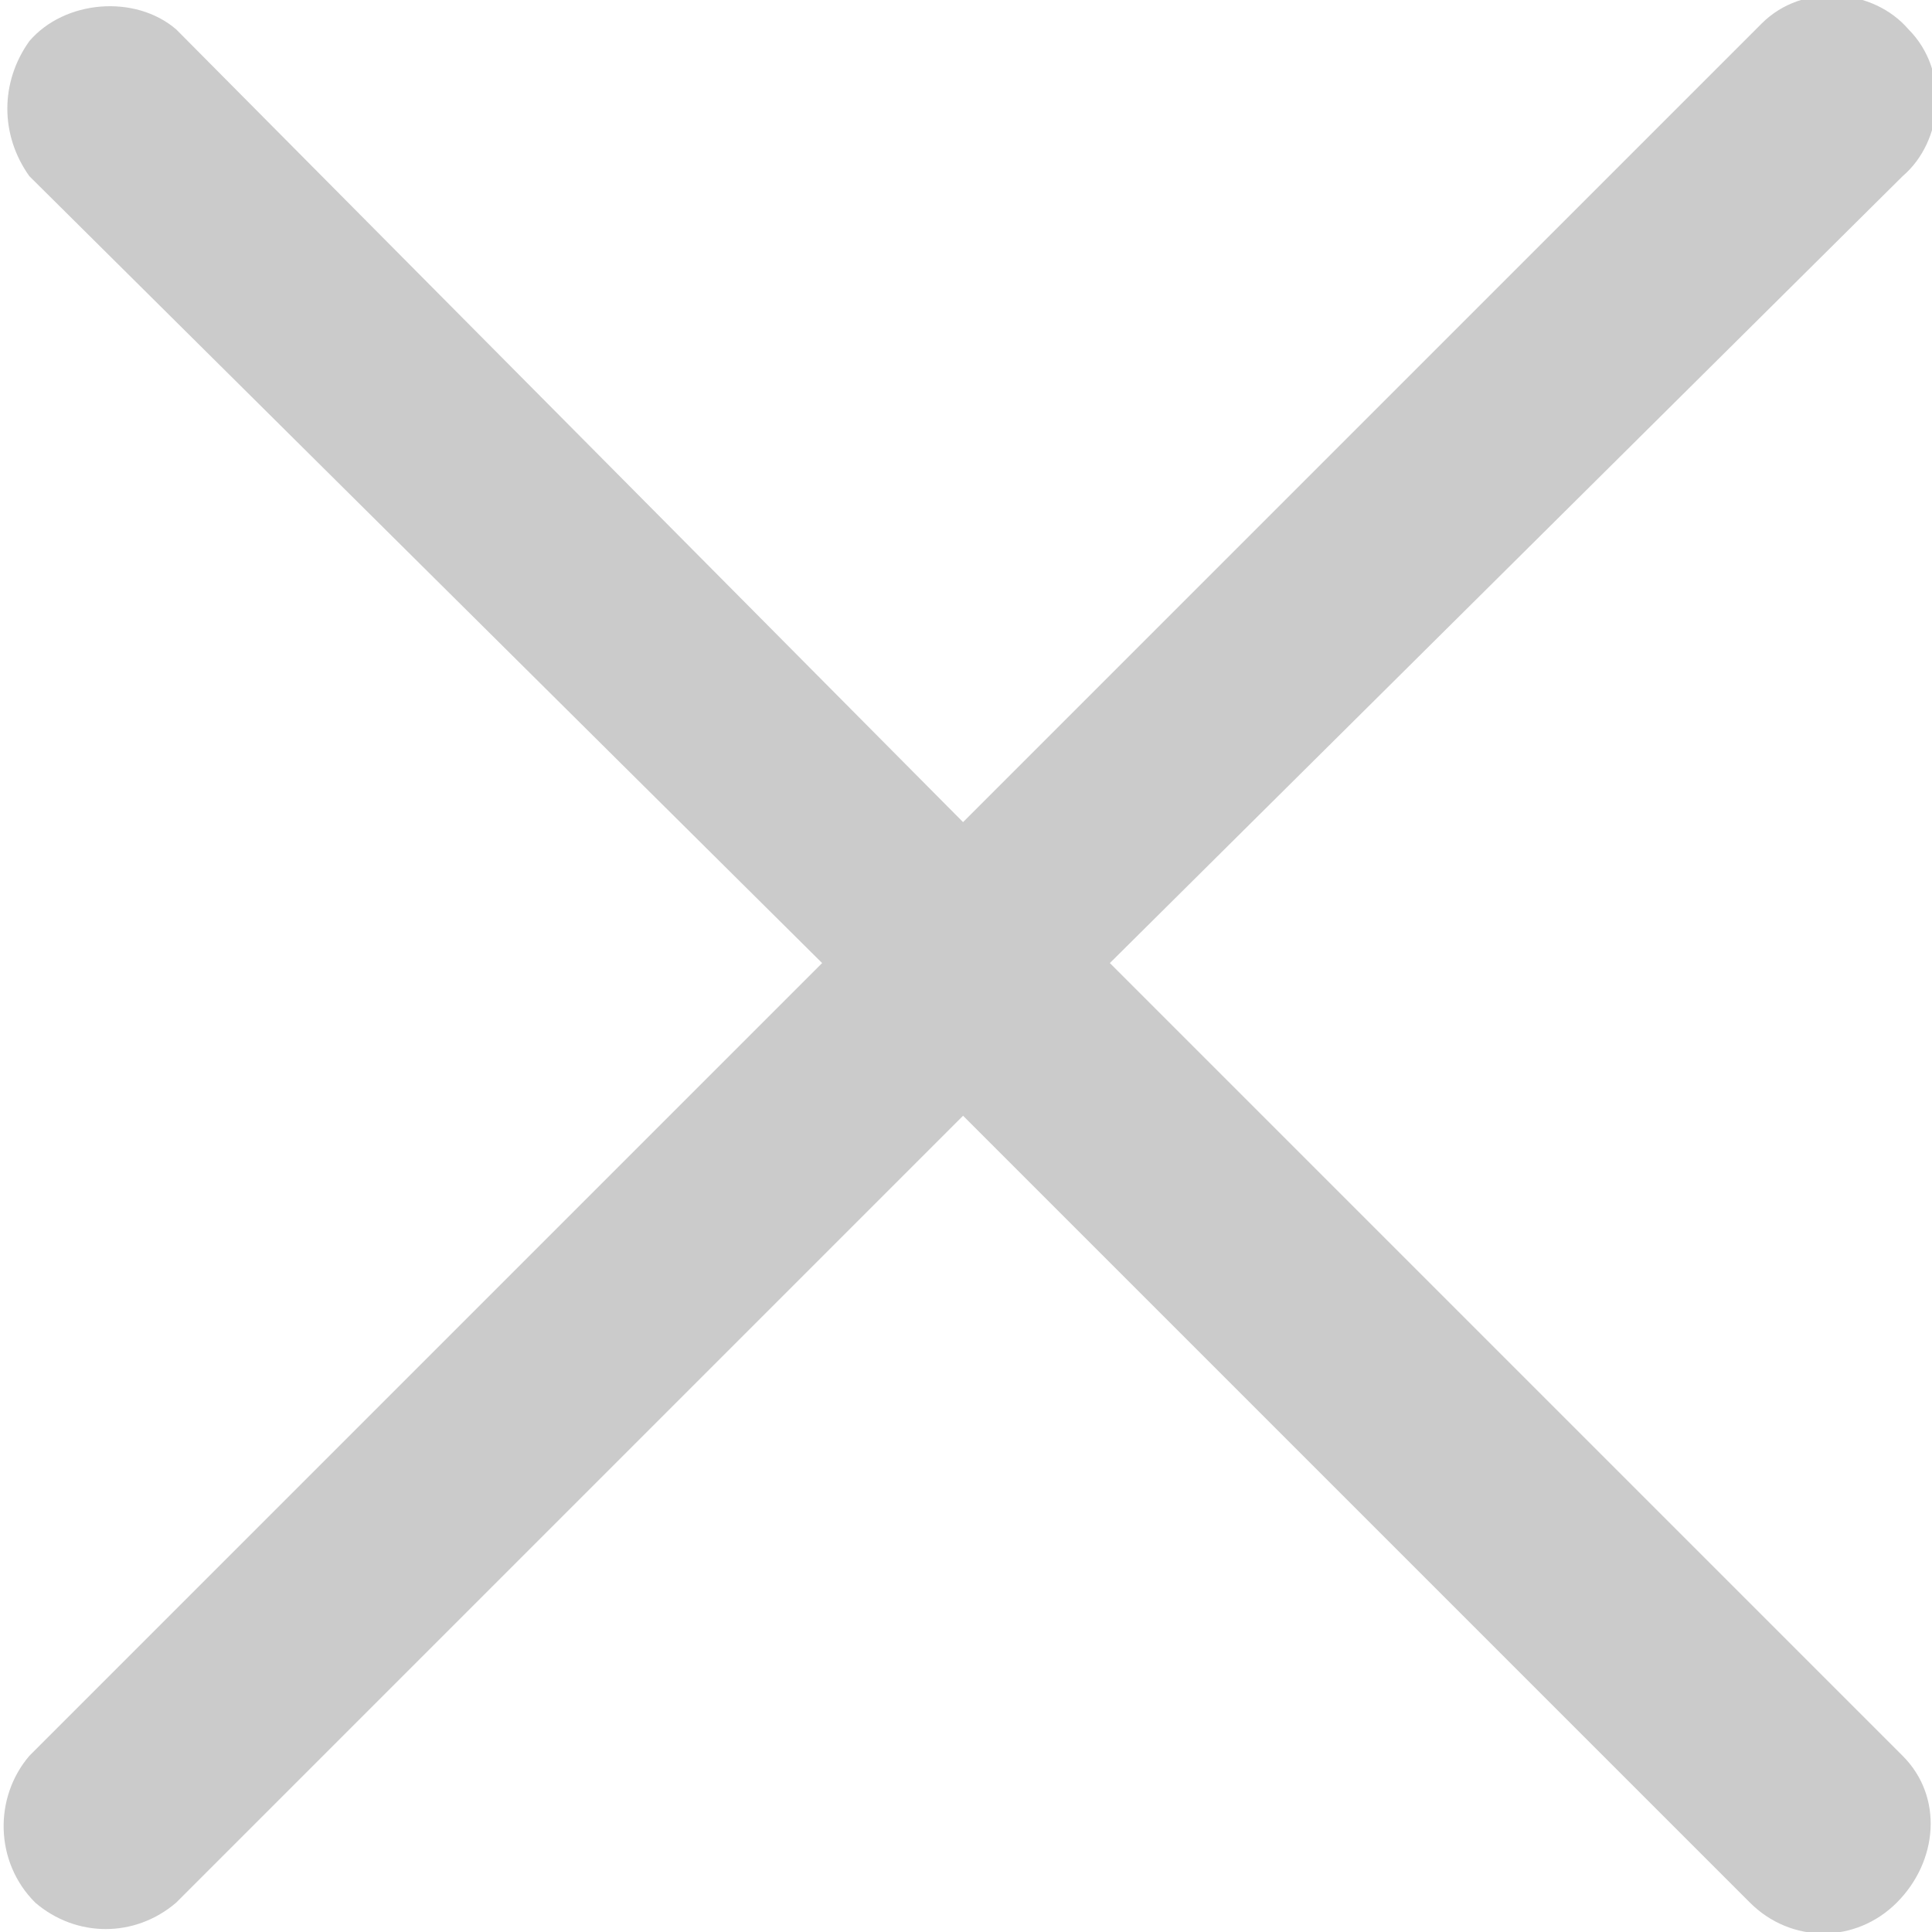 <?xml version="1.0" encoding="utf-8"?>
<!-- Generator: Adobe Illustrator 21.1.0, SVG Export Plug-In . SVG Version: 6.00 Build 0)  -->
<svg version="1.1" id="圖層_1" xmlns="http://www.w3.org/2000/svg" xmlns:xlink="http://www.w3.org/1999/xlink" x="0px" y="0px"
	 width="32.9px" height="32.9px" viewBox="0 0 32.9 32.9" style="enable-background:new 0 0 32.9 32.9;" xml:space="preserve">
<style type="text/css">
	.st0{fill:#CBCBCB;}
</style>
<title>資產 1</title>
<g id="圖層_2">
	<g id="pop">
		<path class="st0" d="M32.4,29.9L18.9,16.4L32.4,3c0.7-0.6,0.8-1.8,0.1-2.5c-0.6-0.7-1.8-0.8-2.5-0.1c0,0-0.1,0.1-0.1,0.1L16.4,14
			L3,0.5C2.3-0.1,1.1,0,0.5,0.7C0,1.4,0,2.3,0.5,3L14,16.4L0.5,29.9c-0.6,0.7-0.6,1.8,0.1,2.5C1.3,33,2.3,33,3,32.4l13.4-13.4
			l13.4,13.4c0.7,0.7,1.8,0.7,2.5,0S33.1,30.6,32.4,29.9z"/>
	</g>
</g>
</svg>
